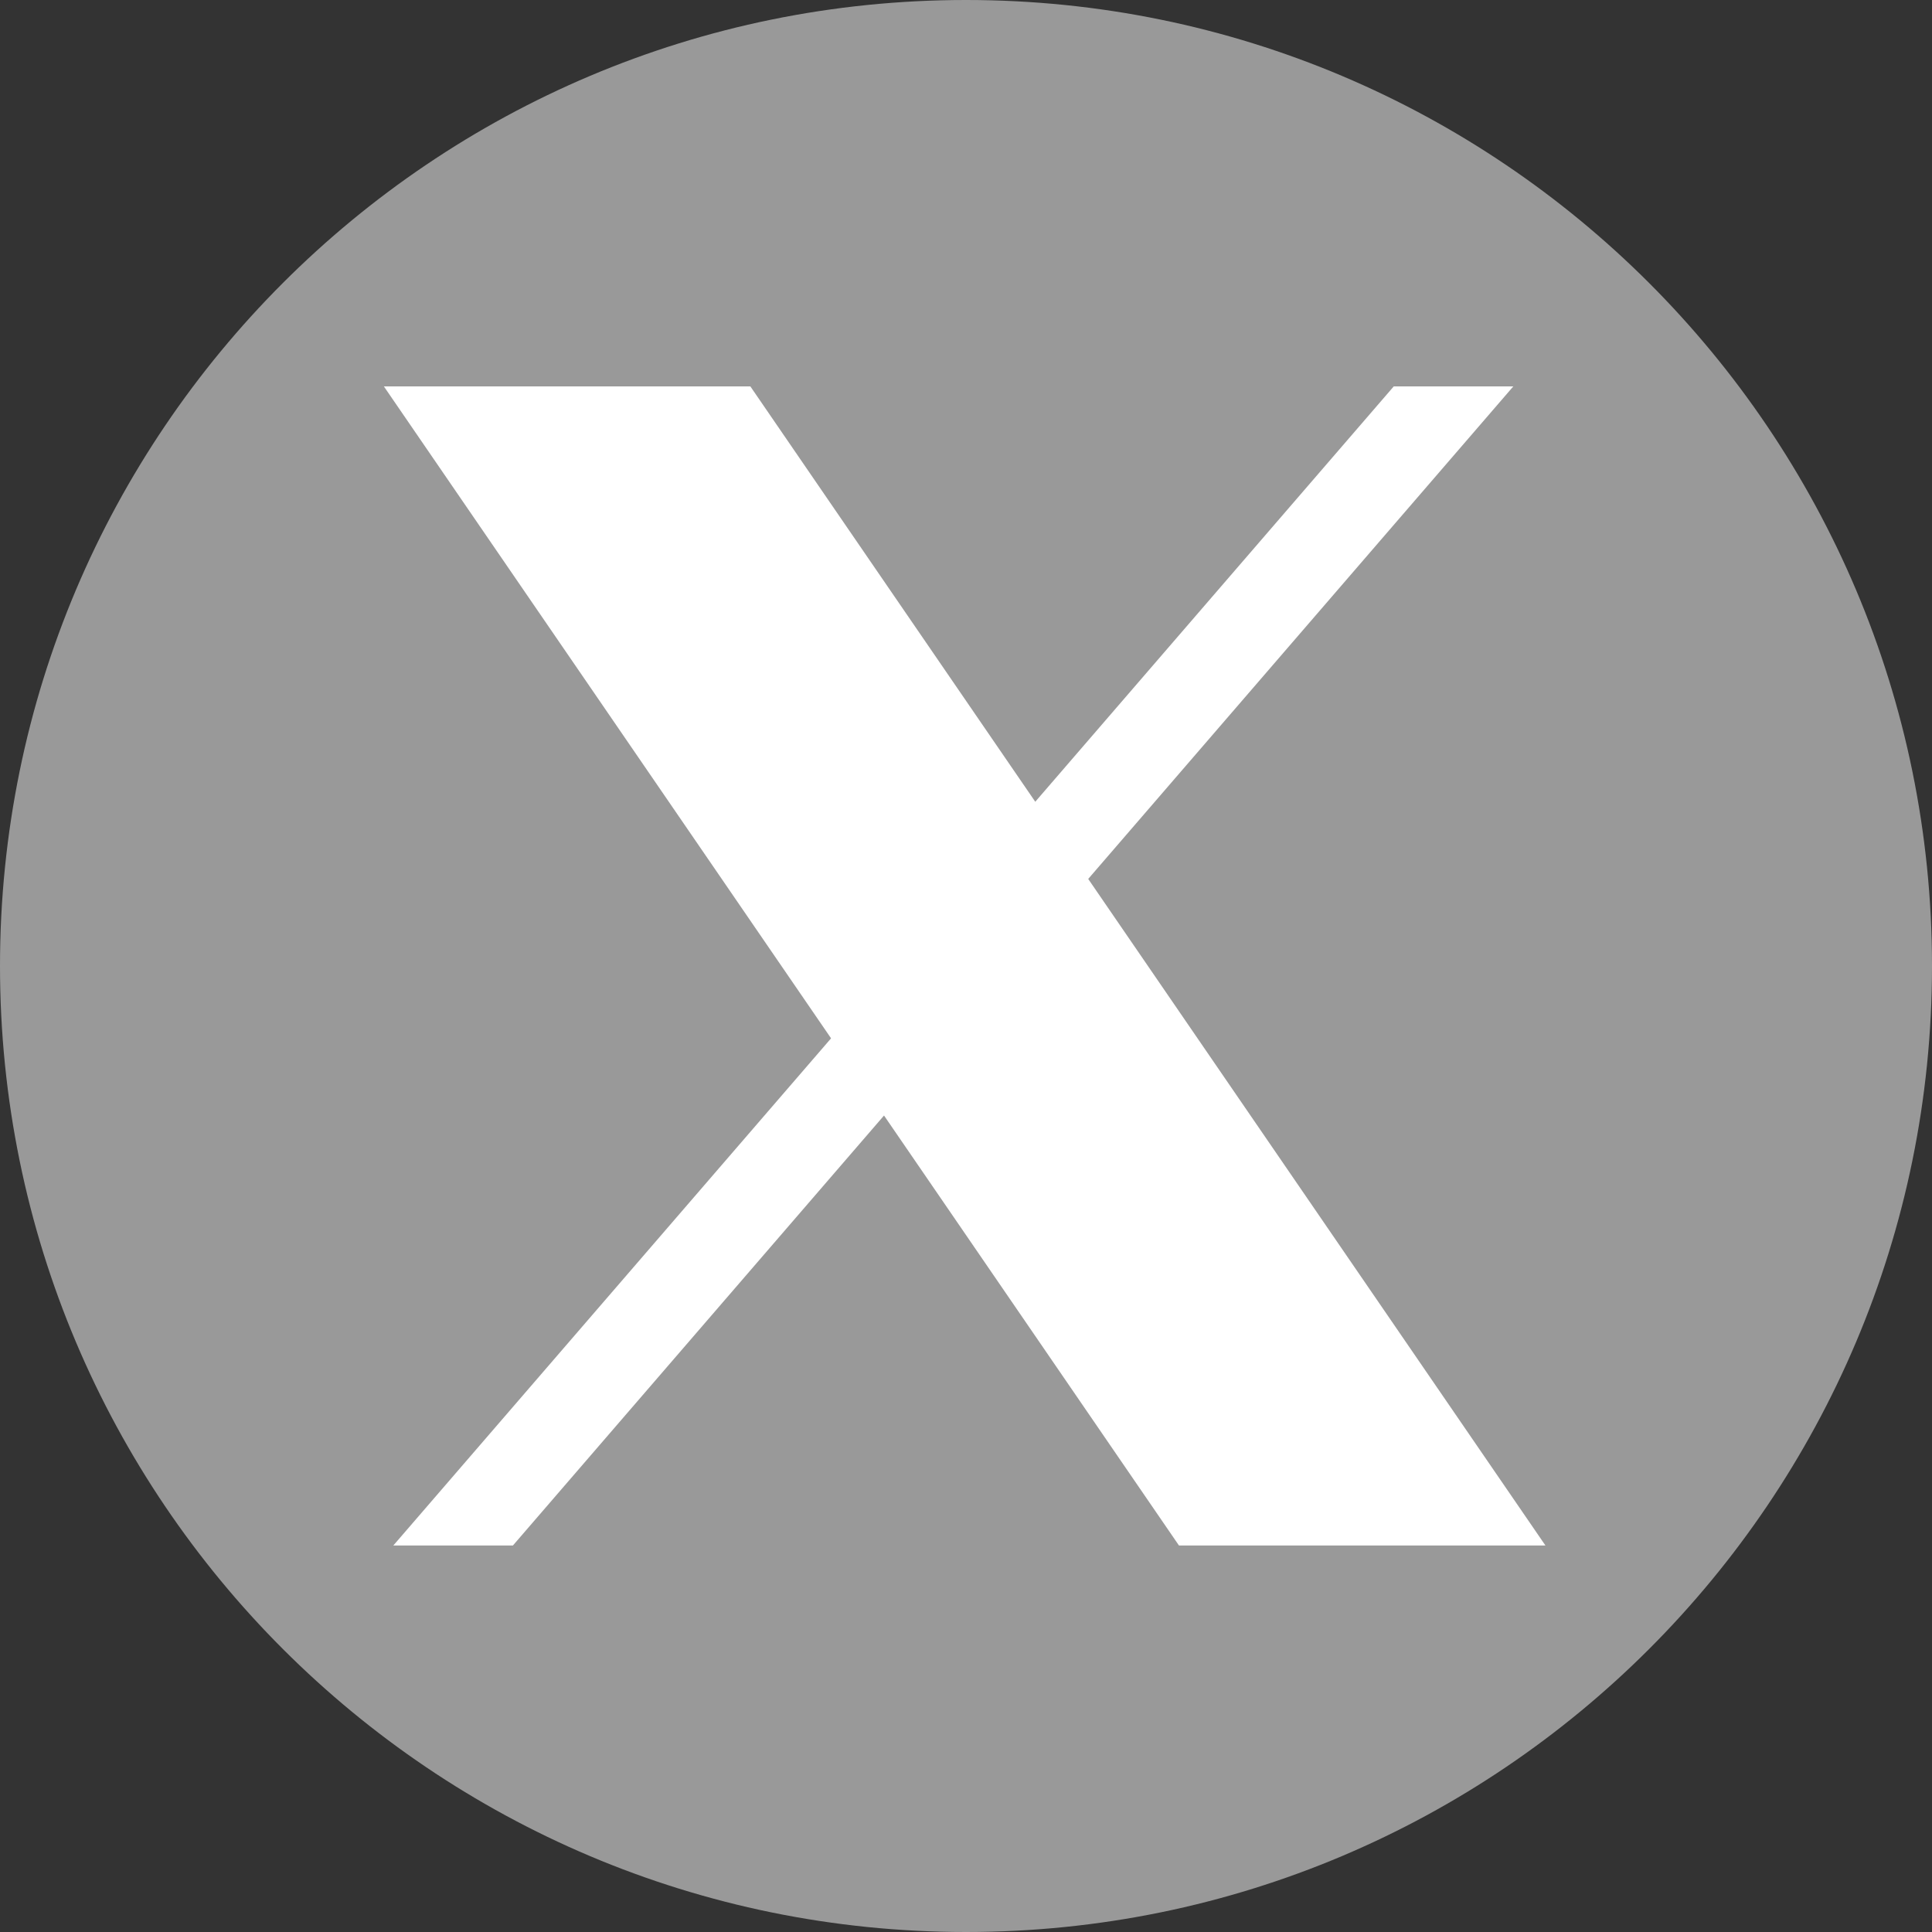 <?xml version="1.0" encoding="UTF-8" standalone="no"?>
<svg xmlns="http://www.w3.org/2000/svg" xmlns:xlink="http://www.w3.org/1999/xlink" height="24" viewBox="0,0,256,256" width="24">
  <rect x="0" y="0" width="256" height="256" fill="#333333" stroke="none"/>
  <g transform="translate(25.6,25.6) scale(0.8,0.8)">
    <g fill="#999999" fill-rule="nonzero" font-family="none" font-size="none" font-weight="none" stroke="none" stroke-dasharray="" stroke-dashoffset="0" stroke-linecap="butt" stroke-linejoin="miter" stroke-miterlimit="10" stroke-width="1" style="mix-blend-mode: normal" text-anchor="none">
      <path d="M128,288c-88.366,0 -160,-71.634 -160,-160v0c0,-88.366 71.634,-160 160,-160v0c88.366,0 160,71.634 160,160v0c0,88.366 -71.634,160 -160,160z" id="shape"/>
    </g>
    <g fill="#ffffff" fill-rule="none" font-family="none" font-size="none" font-weight="none" stroke="none" stroke-dasharray="" stroke-dashoffset="0" stroke-linecap="butt" stroke-linejoin="miter" stroke-miterlimit="10" stroke-width="1" style="mix-blend-mode: normal" text-anchor="none">
      <g transform="scale(5.333,5.333)">
        <path d="M41,6l-31.071,36h-3.714l31.072,-36z" fill-rule="nonzero"/>
        <path d="M31.143,41l-23.323,-34h8.957l23.323,34z" fill-rule="evenodd"/>
        <path d="M15.724,9l20.578,30h-4.106l-20.578,-30h4.106M17.304,6h-11.382l24.694,36h11.382l-24.694,-36z" fill-rule="nonzero"/>
      </g>
    </g>
  </g>
</svg>
